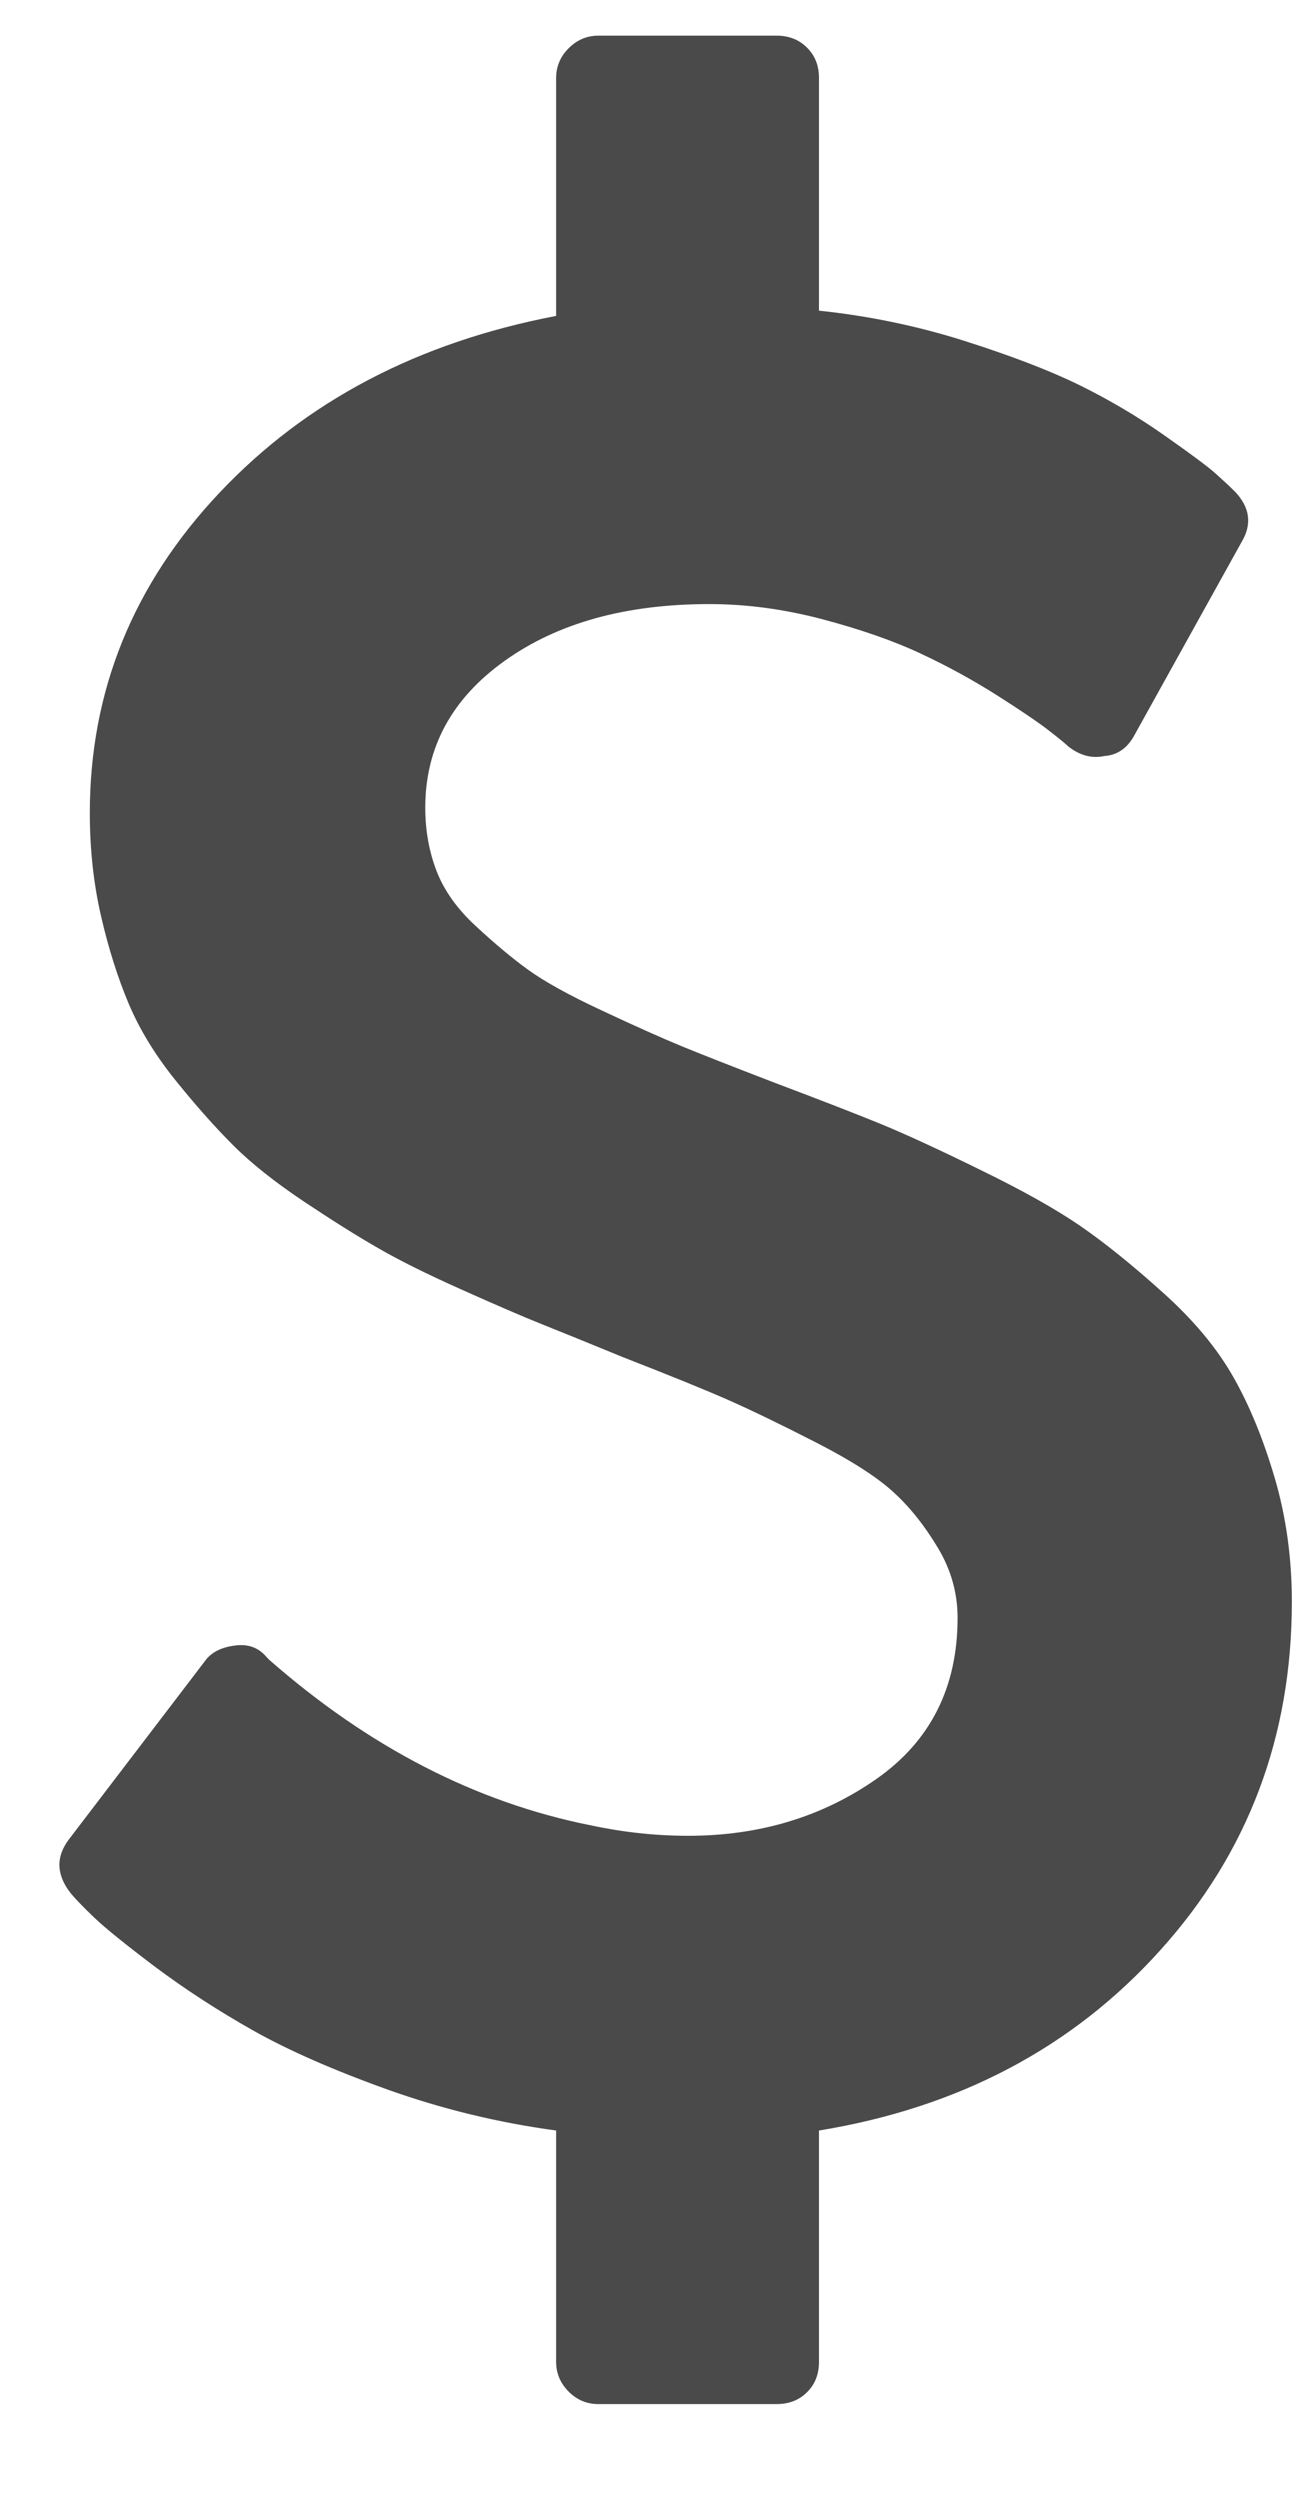 <?xml version="1.0" encoding="UTF-8"?>
<svg width="10px" height="19px" viewBox="0 0 10 19" version="1.1" xmlns="http://www.w3.org/2000/svg"
     xmlns:xlink="http://www.w3.org/1999/xlink">
    <!-- Generator: Sketch 43.2 (39069) - http://www.bohemiancoding.com/sketch -->
    <title></title>
    <desc>Created with Sketch.</desc>
    <defs></defs>
    <g id="Current" stroke="none" stroke-width="1" fill="none" fill-rule="evenodd">
        <g id="1-Page-Export---04052017---letter-size-FINAL" transform="translate(-228, -220)"
           fill="#4A4A4A">
            <g id="Candidates-and-Job-Postings" transform="translate(53, 214)">
                <g id="Median-Comp" transform="translate(175, 0)">
                    <path d="M9.824,18.174 C9.824,19.199 9.491,20.081 8.824,20.821 C8.158,21.561 7.292,22.018 6.228,22.192 L6.228,23.95 C6.228,24.044 6.198,24.121 6.137,24.181 C6.077,24.241 6,24.271 5.906,24.271 L4.55,24.271 C4.463,24.271 4.388,24.24 4.324,24.176 C4.261,24.112 4.229,24.037 4.229,23.95 L4.229,22.192 C3.787,22.132 3.36,22.028 2.948,21.881 C2.536,21.733 2.196,21.584 1.929,21.434 C1.661,21.283 1.413,21.122 1.185,20.952 C0.958,20.781 0.802,20.655 0.718,20.575 C0.634,20.495 0.576,20.434 0.542,20.394 C0.429,20.254 0.422,20.116 0.522,19.982 L1.557,18.626 C1.604,18.559 1.681,18.519 1.788,18.506 C1.888,18.492 1.969,18.523 2.029,18.596 L2.049,18.616 C2.806,19.279 3.619,19.698 4.49,19.872 C4.738,19.925 4.985,19.952 5.233,19.952 C5.776,19.952 6.253,19.808 6.665,19.52 C7.076,19.232 7.282,18.824 7.282,18.295 C7.282,18.107 7.232,17.93 7.132,17.763 C7.031,17.595 6.919,17.454 6.795,17.341 C6.671,17.227 6.475,17.101 6.208,16.964 C5.94,16.827 5.719,16.72 5.545,16.643 C5.371,16.566 5.103,16.457 4.741,16.316 C4.48,16.209 4.274,16.125 4.123,16.065 C3.973,16.005 3.767,15.916 3.506,15.799 C3.244,15.682 3.035,15.578 2.878,15.487 C2.72,15.397 2.531,15.278 2.31,15.131 C2.089,14.983 1.91,14.841 1.773,14.704 C1.636,14.567 1.49,14.403 1.336,14.212 C1.182,14.021 1.063,13.827 0.979,13.629 C0.896,13.432 0.825,13.209 0.768,12.961 C0.711,12.713 0.683,12.452 0.683,12.178 C0.683,11.254 1.011,10.443 1.667,9.747 C2.324,9.05 3.177,8.602 4.229,8.401 L4.229,6.593 C4.229,6.506 4.261,6.43 4.324,6.367 C4.388,6.303 4.463,6.271 4.55,6.271 L5.906,6.271 C6,6.271 6.077,6.302 6.137,6.362 C6.198,6.422 6.228,6.499 6.228,6.593 L6.228,8.361 C6.609,8.401 6.979,8.478 7.338,8.592 C7.696,8.706 7.987,8.818 8.211,8.928 C8.436,9.039 8.648,9.164 8.849,9.305 C9.05,9.446 9.181,9.543 9.241,9.596 C9.301,9.65 9.352,9.697 9.392,9.737 C9.506,9.857 9.522,9.985 9.442,10.119 L8.628,11.585 C8.575,11.685 8.498,11.739 8.397,11.746 C8.304,11.766 8.213,11.742 8.126,11.675 C8.106,11.655 8.057,11.615 7.98,11.555 C7.903,11.495 7.773,11.406 7.589,11.289 C7.405,11.172 7.209,11.064 7.001,10.967 C6.794,10.87 6.544,10.783 6.253,10.706 C5.961,10.629 5.675,10.591 5.394,10.591 C4.758,10.591 4.239,10.735 3.837,11.023 C3.435,11.31 3.234,11.682 3.234,12.138 C3.234,12.312 3.263,12.472 3.32,12.62 C3.377,12.767 3.475,12.906 3.616,13.036 C3.757,13.167 3.889,13.278 4.013,13.368 C4.137,13.458 4.324,13.562 4.575,13.679 C4.826,13.797 5.029,13.887 5.183,13.951 C5.337,14.014 5.571,14.106 5.886,14.227 C6.241,14.361 6.512,14.466 6.7,14.543 C6.887,14.62 7.142,14.737 7.463,14.895 C7.785,15.052 8.037,15.194 8.222,15.322 C8.406,15.449 8.613,15.616 8.844,15.824 C9.075,16.031 9.253,16.244 9.377,16.462 C9.501,16.679 9.606,16.935 9.693,17.23 C9.78,17.525 9.824,17.84 9.824,18.174 Z"
                          id=""></path>
                </g>
            </g>
        </g>
    </g>
</svg>